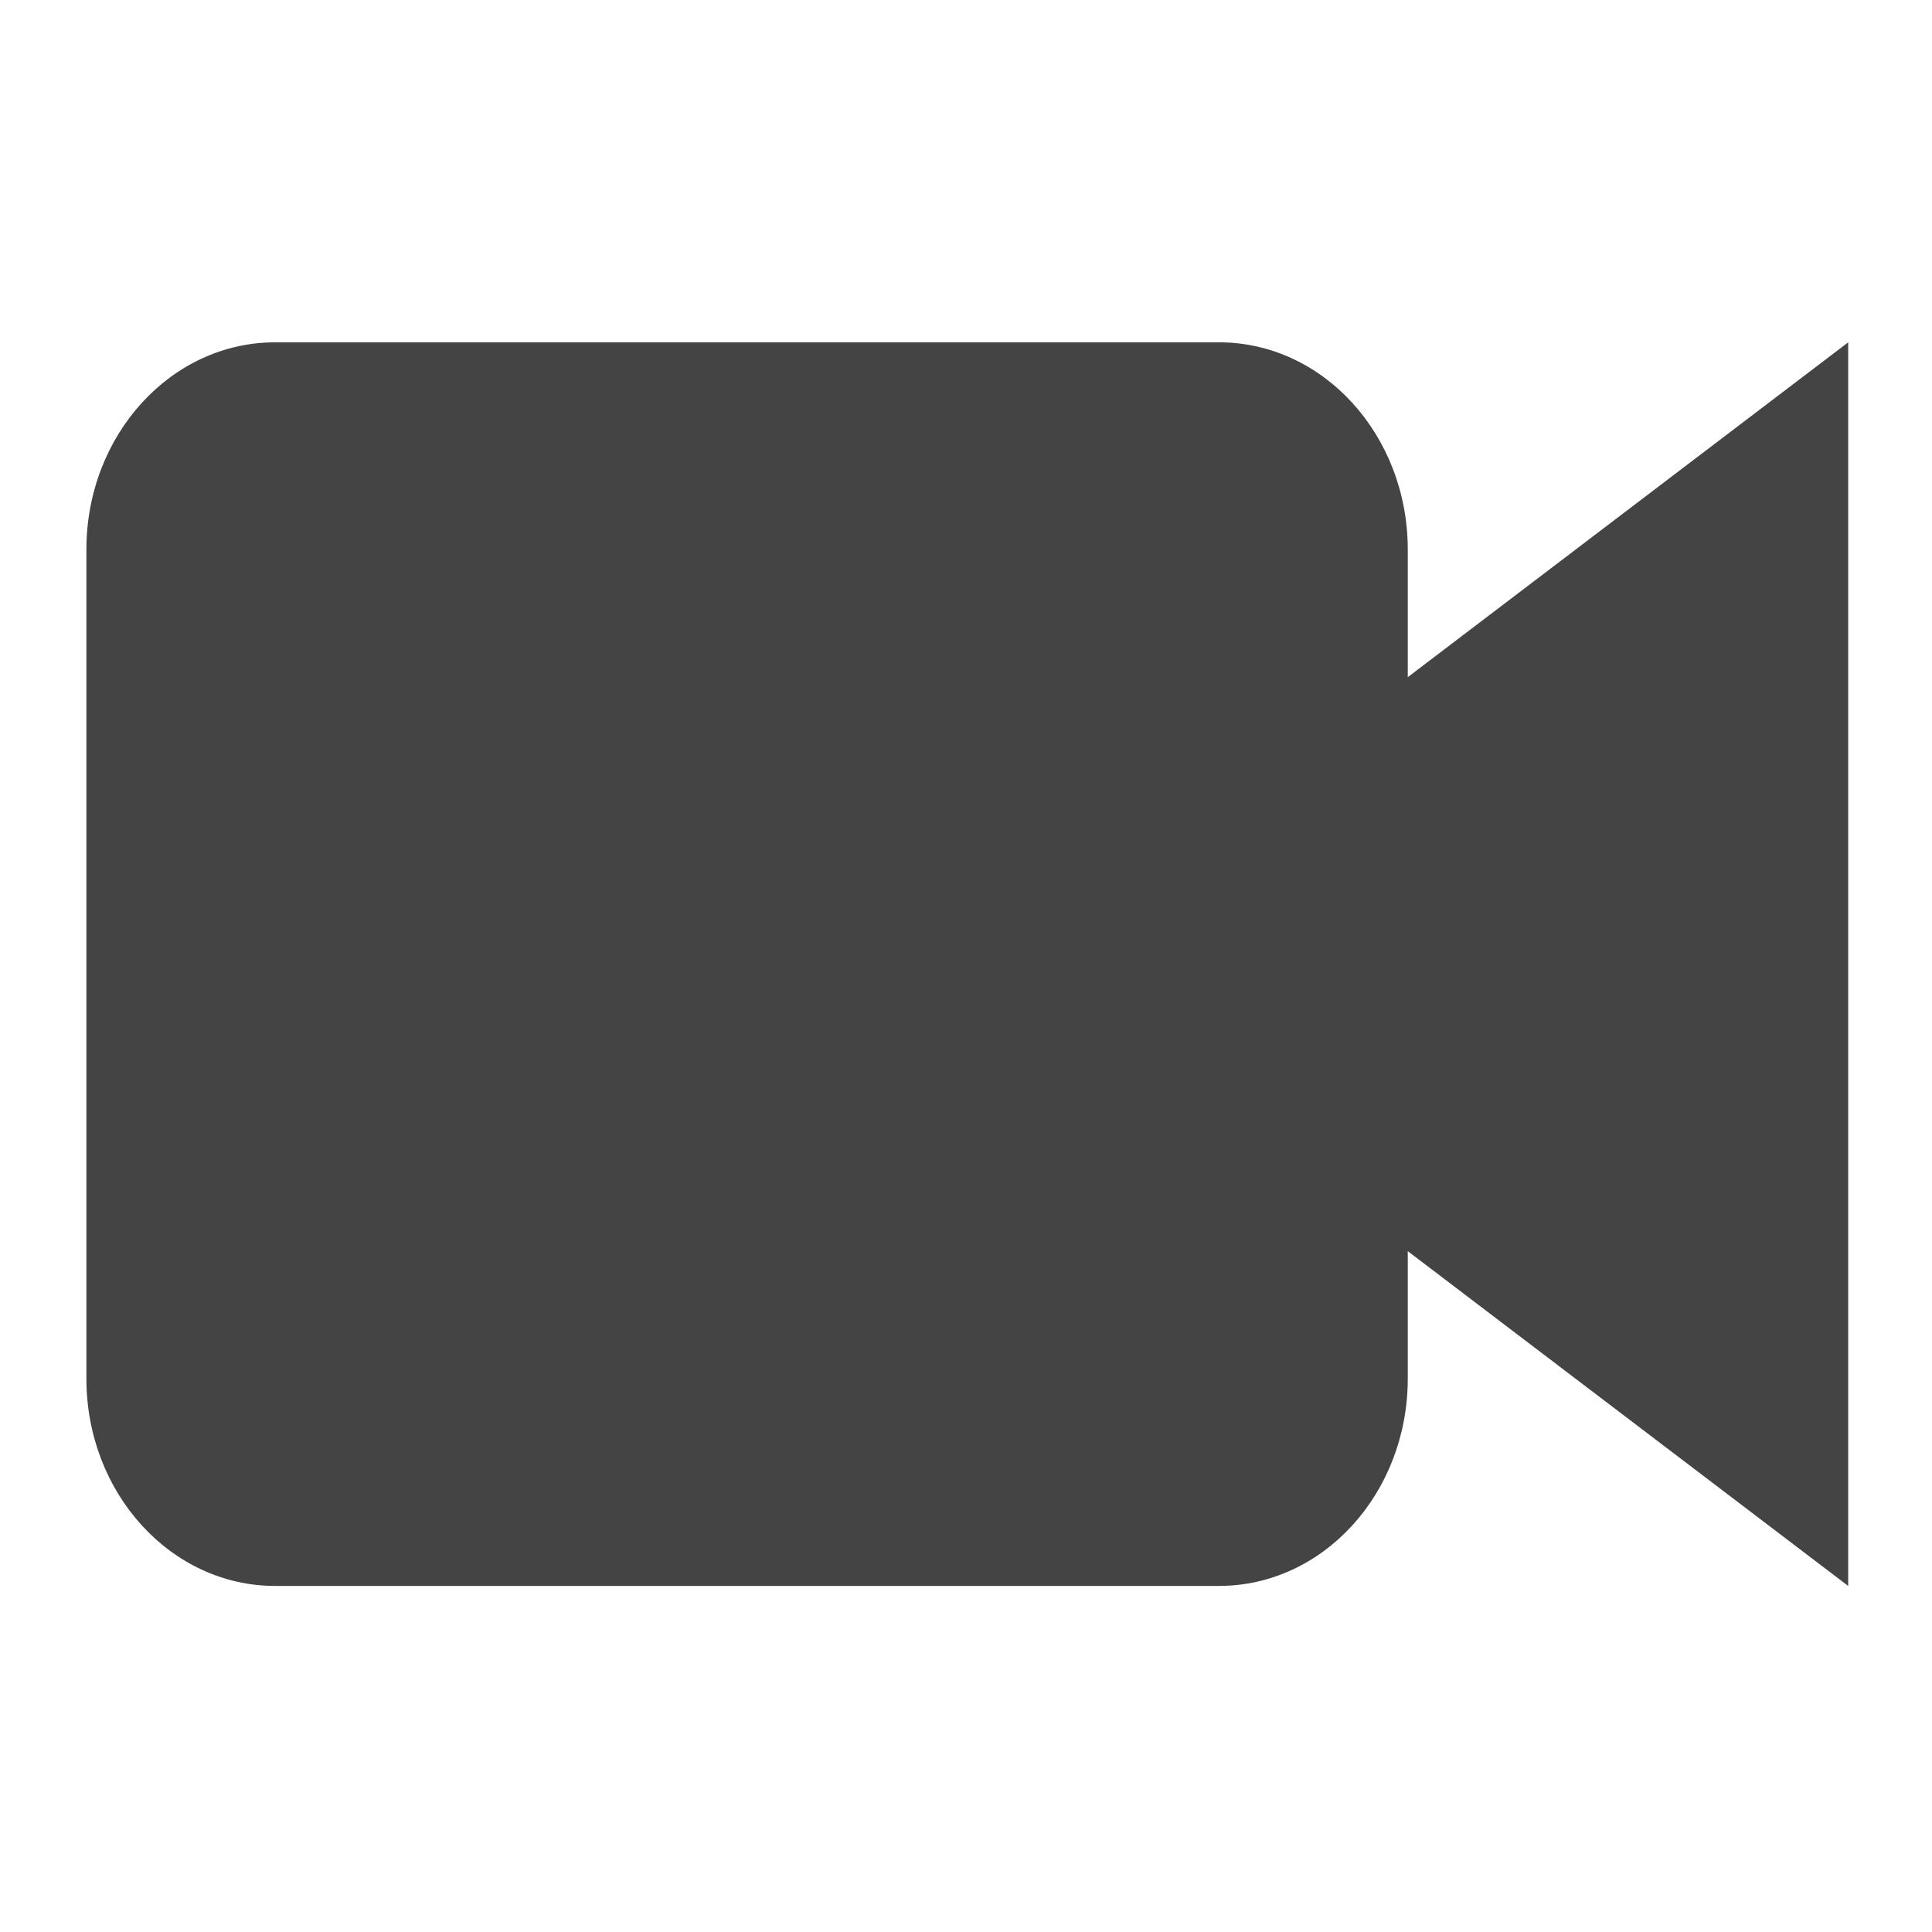 <?xml version="1.0" encoding="utf-8"?>
<!-- Generated by IcoMoon.io -->
<!DOCTYPE svg PUBLIC "-//W3C//DTD SVG 1.1//EN" "http://www.w3.org/Graphics/SVG/1.1/DTD/svg11.dtd">
<svg version="1.1" xmlns="http://www.w3.org/2000/svg" xmlns:xlink="http://www.w3.org/1999/xlink" width="32" height="32" viewBox="0 0 32 32">
<path fill="#444444" d="M30.612 5.67l-7.295 5.546v-2.113c0-1.896-1.4-3.433-3.127-3.433h-15.633c-1.727 0-3.126 1.537-3.126 3.433v13.732c0 1.896 1.4 3.433 3.126 3.433h15.633c1.727 0 3.127-1.537 3.127-3.433v-2.112l7.295 5.545v-20.598z"></path>
</svg>
